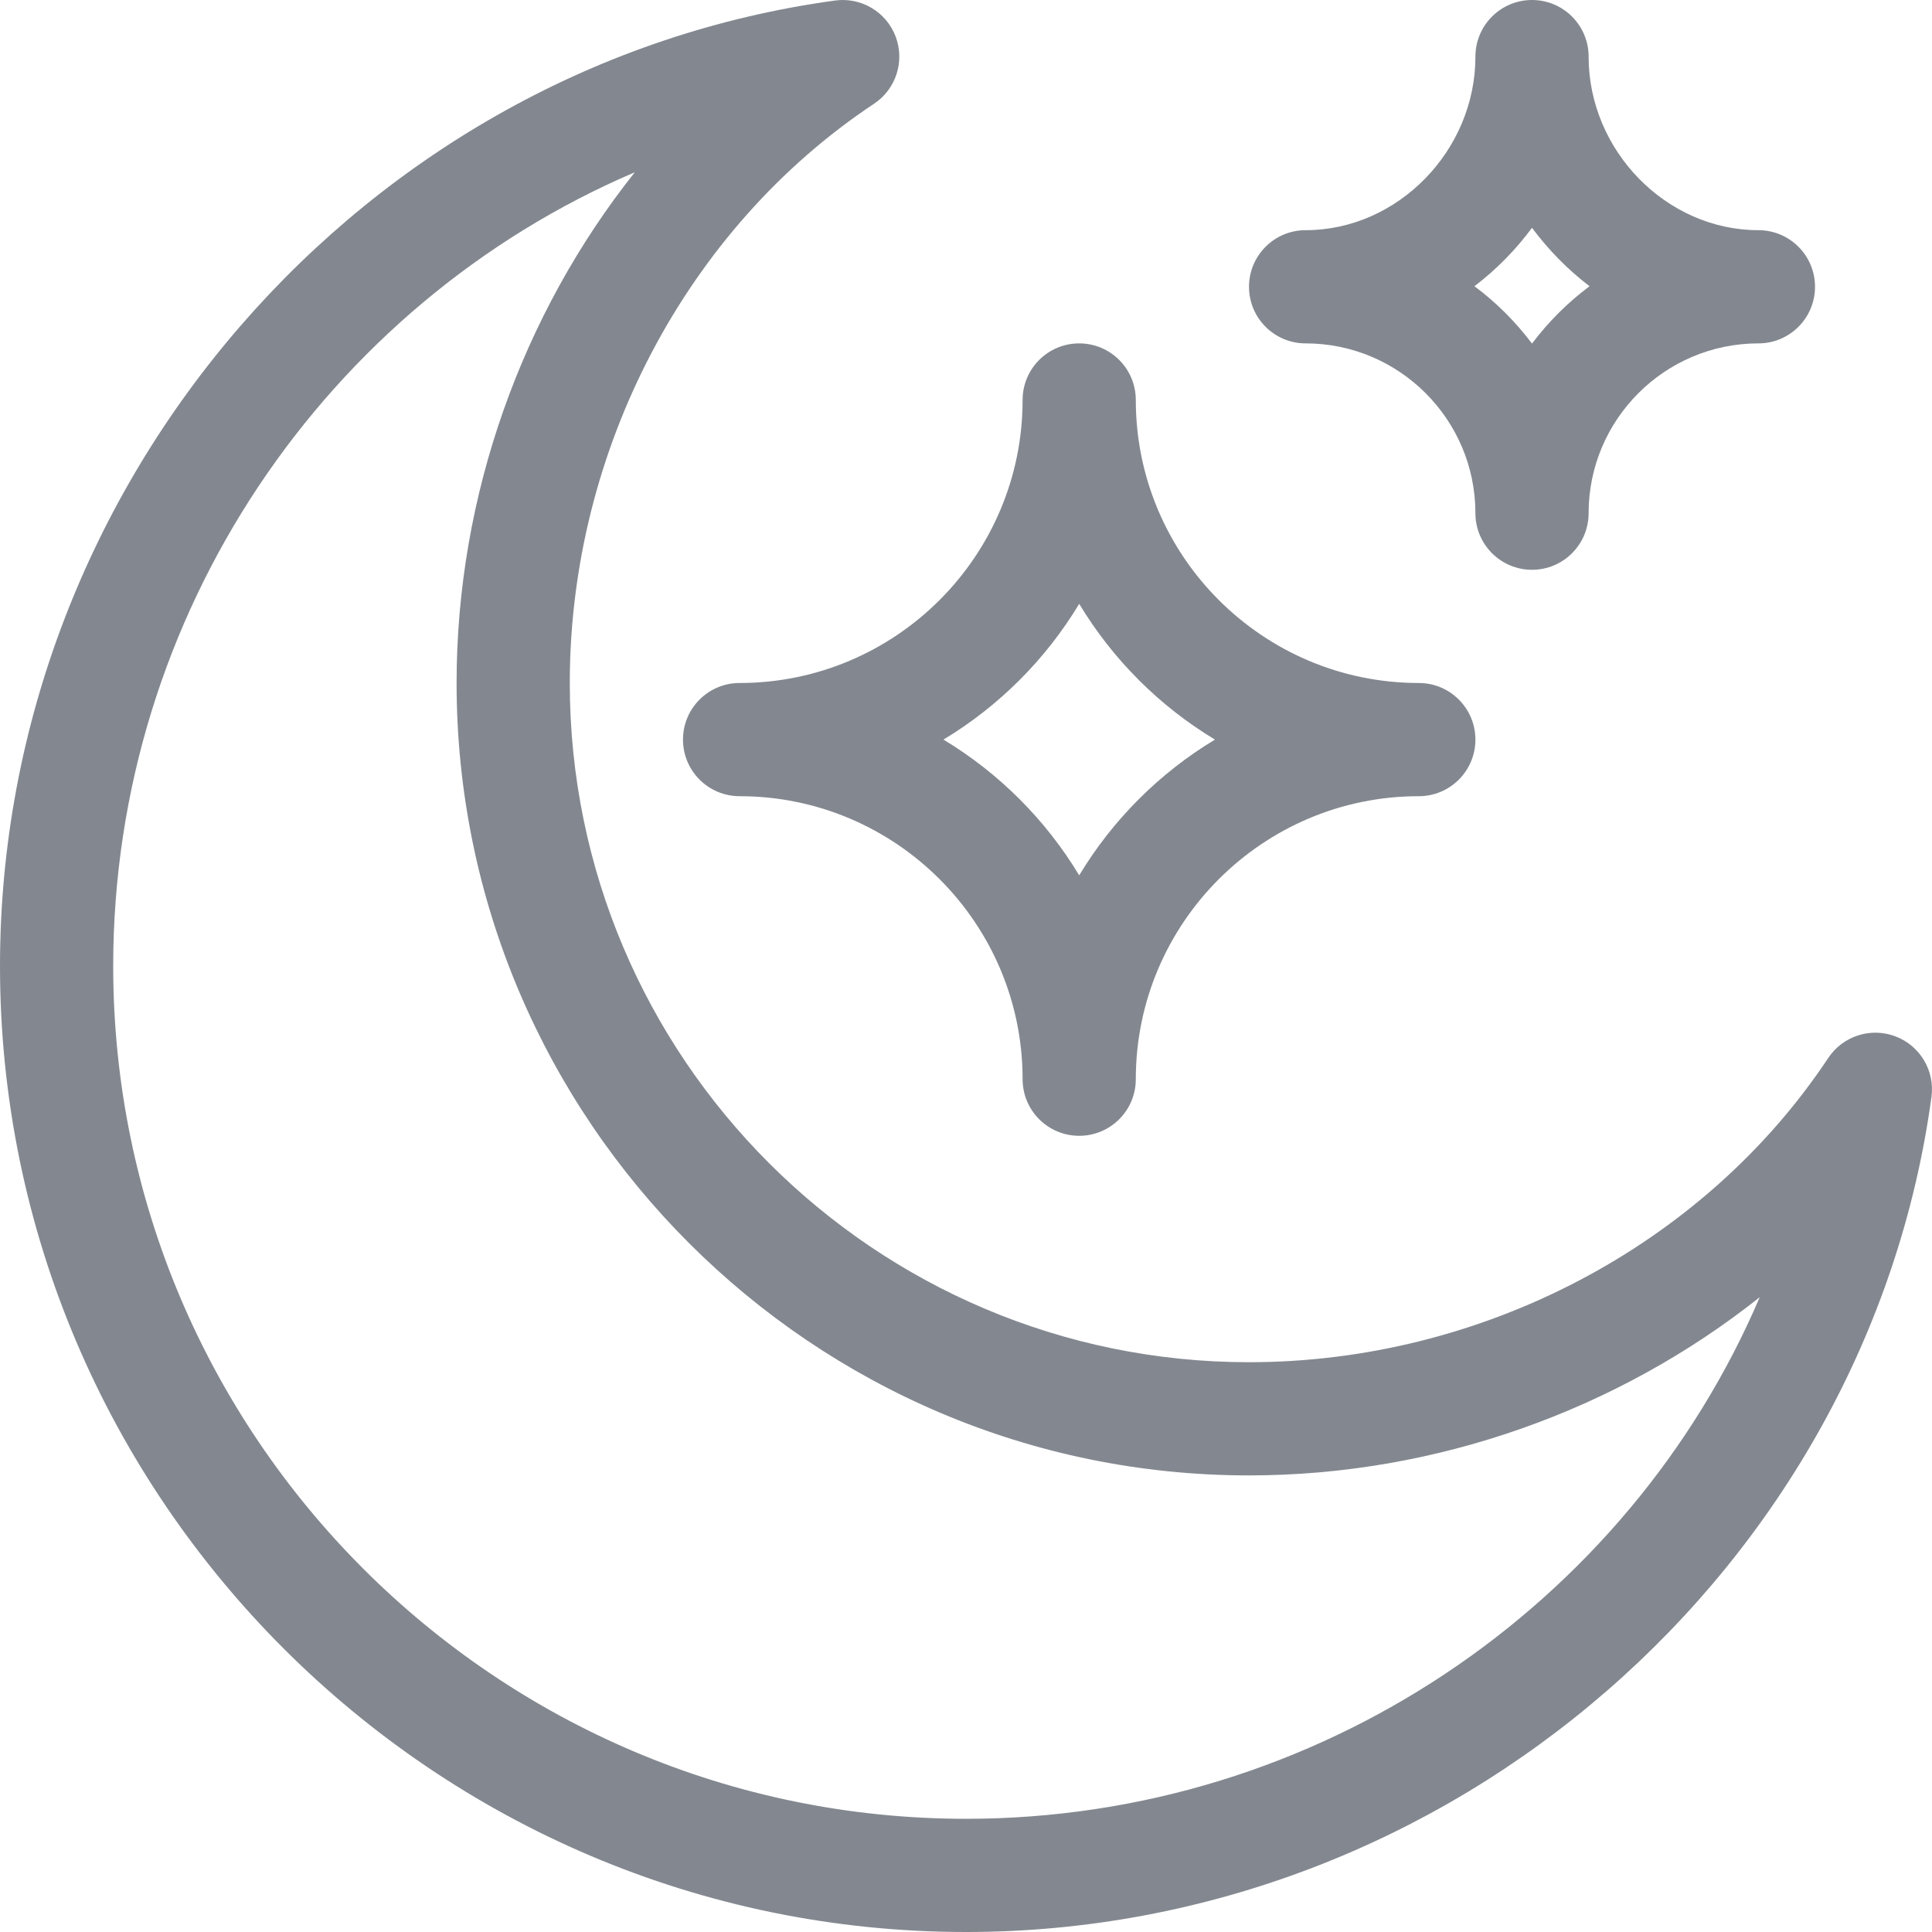 <?xml version="1.0"?>
<svg xmlns="http://www.w3.org/2000/svg" xmlns:xlink="http://www.w3.org/1999/xlink" xmlns:svgjs="http://svgjs.com/svgjs" version="1.1" width="512" height="512" x="0" y="0" viewBox="0 0 512.001 512.001" style="enable-background:new 0 0 512 512" xml:space="preserve" class=""><g><g xmlns="http://www.w3.org/2000/svg"><path d="m406 151.001c8.284 0 15-6.716 15-15 0-24.813 20.187-45 45-45 8.284 0 15-6.716 15-15s-6.716-15-15-15c-24.393 0-45-21.065-45-46 0-8.284-6.716-15-15-15s-15 6.716-15 15c0 24.935-20.607 46-45 46-8.284 0-15 6.716-15 15s6.716 15 15 15c24.813 0 45 20.187 45 45 0 8.284 6.716 15 15 15zm-15.253-75.15c5.784-4.41 10.865-9.568 15.253-15.479 4.387 5.91 9.468 11.069 15.253 15.479-5.781 4.312-10.922 9.437-15.253 15.203-4.331-5.767-9.472-10.891-15.253-15.203z" fill="#838890" data-original="#000000" style="" class=""/><path d="m301 106.001c0-8.284-6.716-15-15-15s-15 6.716-15 15c0 41.355-33.645 75-75 75-8.284 0-15 6.716-15 15s6.716 15 15 15c41.355 0 75 33.645 75 75 0 8.284 6.716 15 15 15s15-6.716 15-15c0-41.355 33.645-75 75-75 8.284 0 15-6.716 15-15s-6.716-15-15-15c-41.355 0-75-33.645-75-75zm-15 125.972c-8.871-14.722-21.25-27.101-35.971-35.972 14.722-8.871 27.1-21.25 35.971-35.972 8.871 14.722 21.25 27.101 35.971 35.972-14.721 8.871-27.1 21.249-35.971 35.972z" fill="#838890" data-original="#000000" style="" class=""/><path d="m256 512.001c128.638 0 238.83-96.522 255.862-221.298.946-6.93-3.022-13.593-9.566-16.063-6.542-2.469-13.924-.09-17.793 5.737-33.016 49.73-91.835 80.624-153.503 80.624-99.252 0-180-80.748-180-180 0-61.668 30.893-120.487 80.624-153.503 5.826-3.868 8.207-11.25 5.737-17.793-2.469-6.543-9.131-10.511-16.063-9.566-124.939 17.055-221.298 127.397-221.298 255.862 0 140.959 115.05 256 256 256zm-87.774-466.347c-29.922 37.658-47.226 85.737-47.226 135.347 0 115.794 94.206 210 210 210 49.61 0 97.688-17.304 135.347-47.226-34.932 81.747-117.091 138.226-210.347 138.226-124.617 0-226-101.383-226-226 0-93.256 56.479-175.415 138.226-210.347z" fill="#838890" data-original="#000000" style="" class=""/></g></g></svg>
